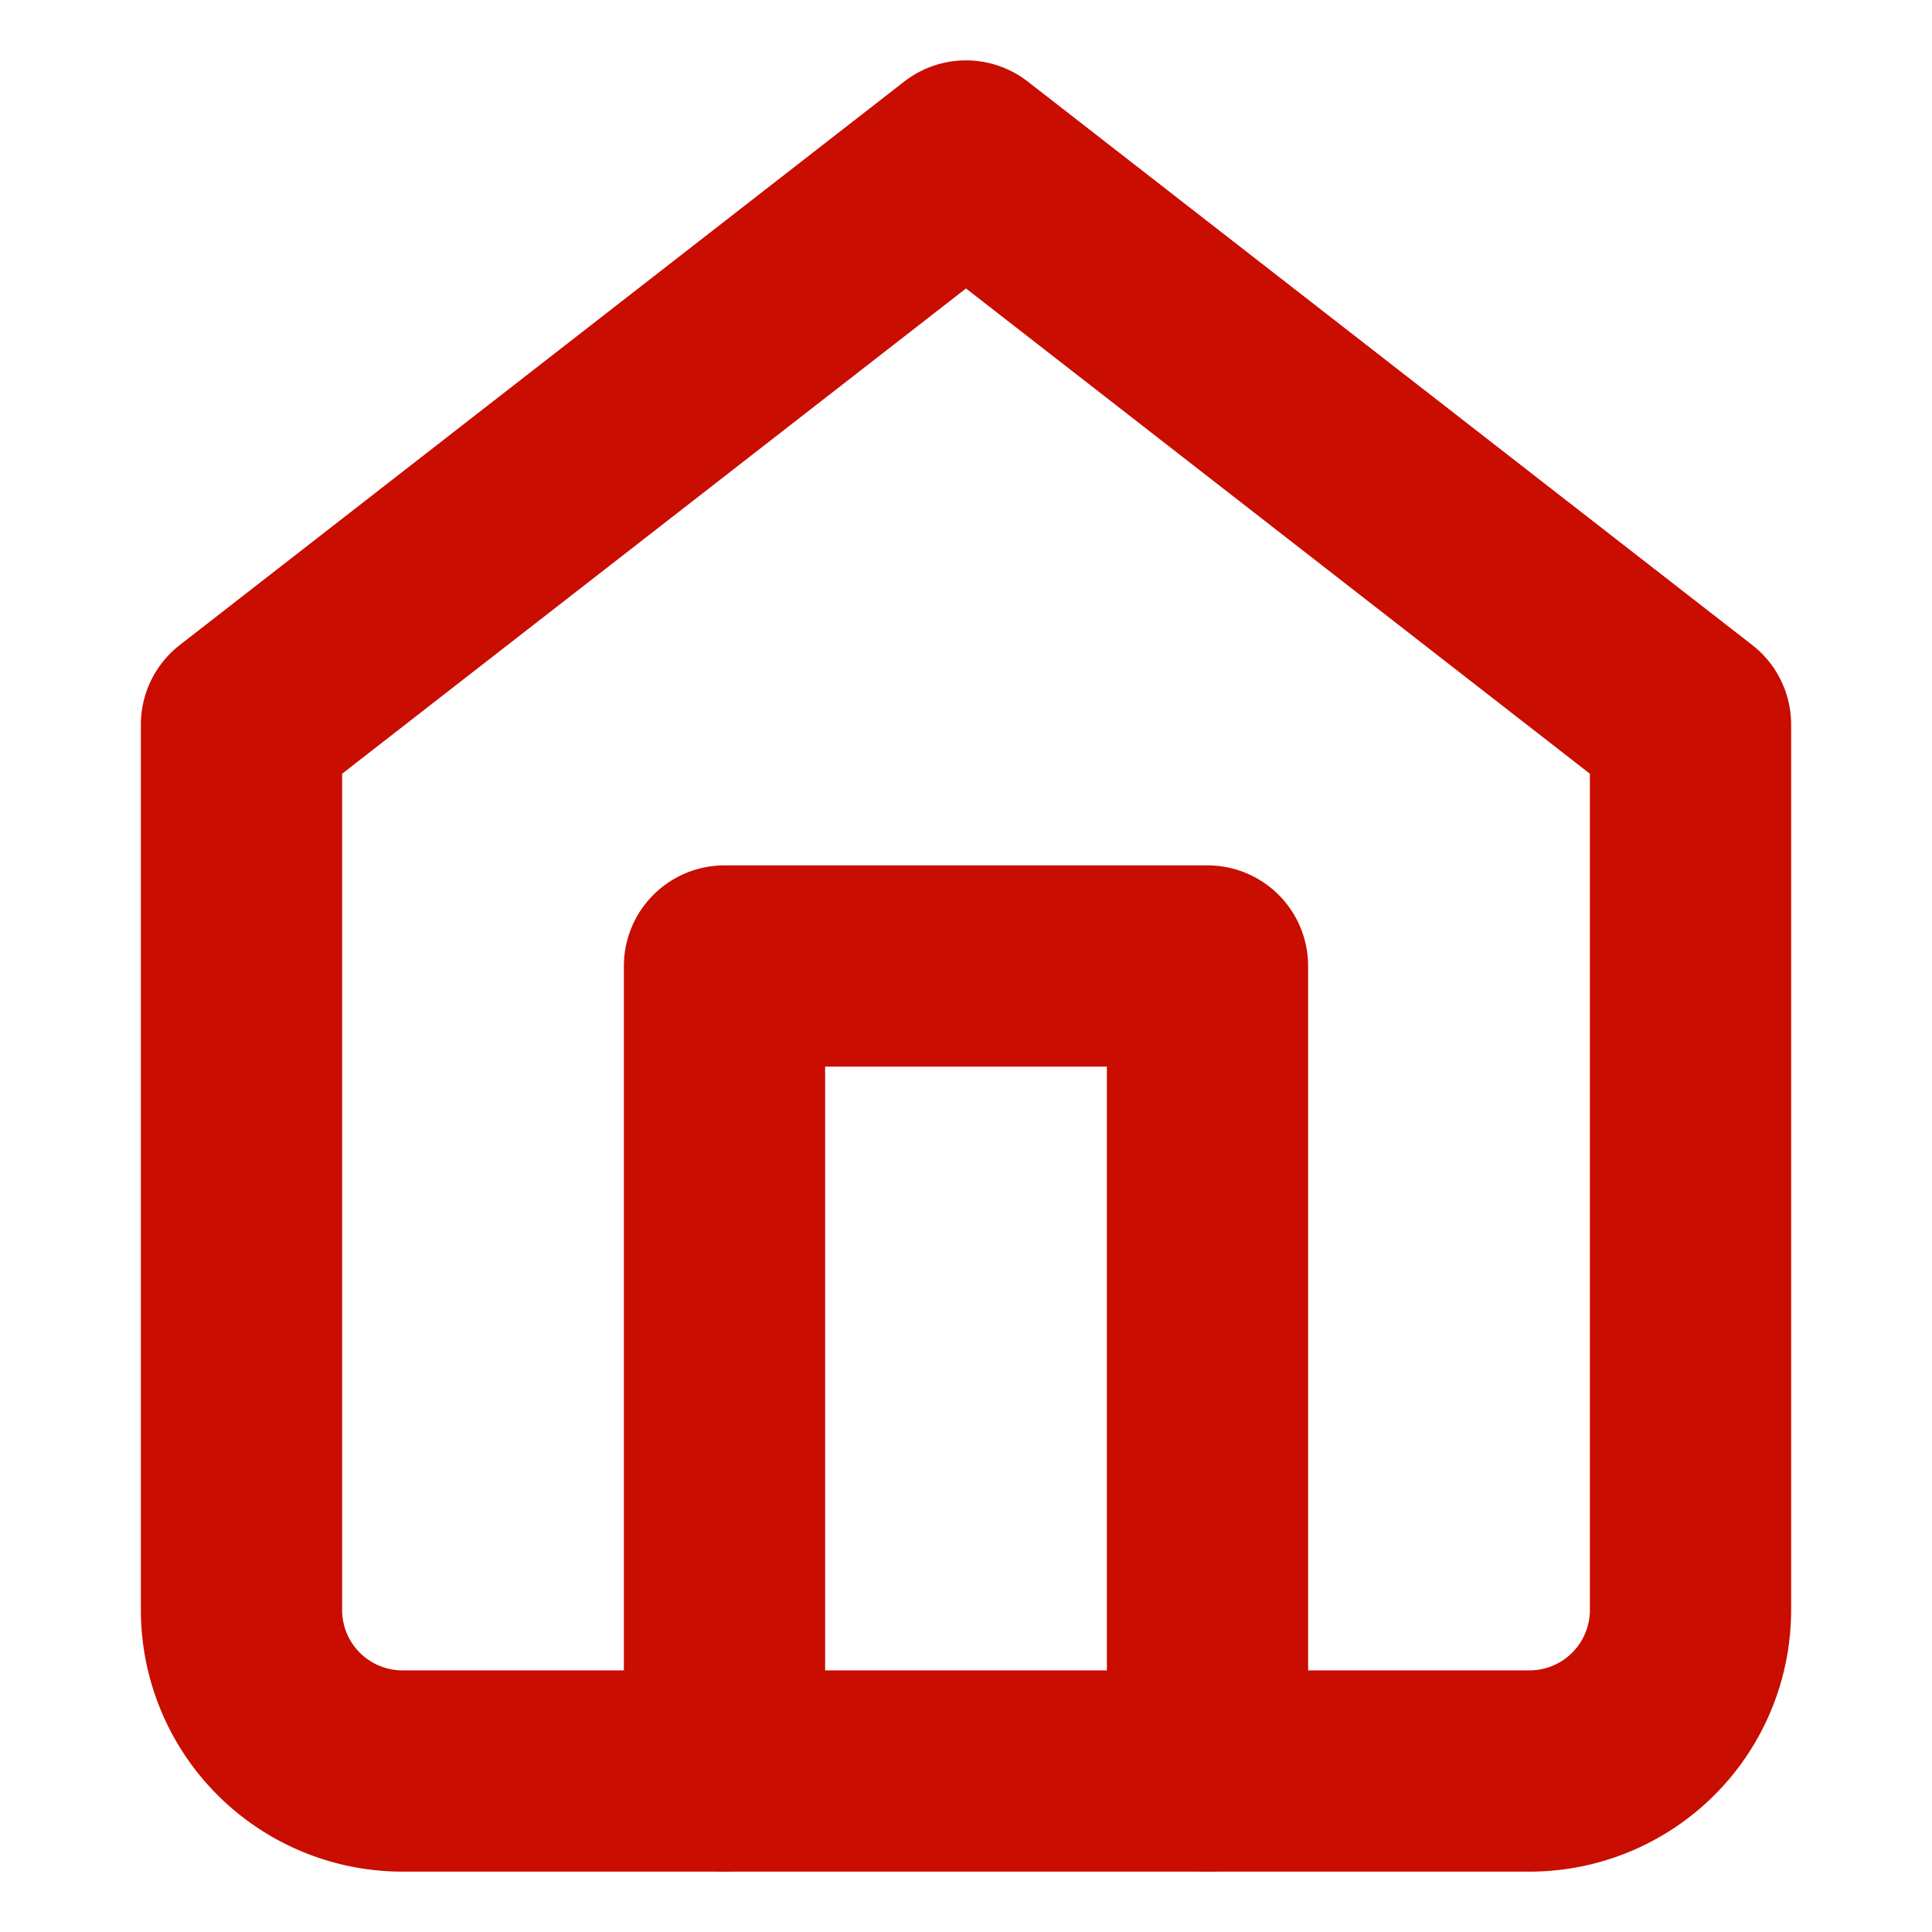 <svg xmlns="http://www.w3.org/2000/svg" width="24" height="24" fill="none" stroke="#c90d00" stroke-linecap="round" stroke-linejoin="round" stroke-width="2.5" class="feather feather-home" viewBox="0 0 24 24"><path d="M3 9l9-7 9 7v11a2 2 0 0 1-2 2H5a2 2 0 0 1-2-2z"/><polyline points="9 22 9 12 15 12 15 22"/></svg>